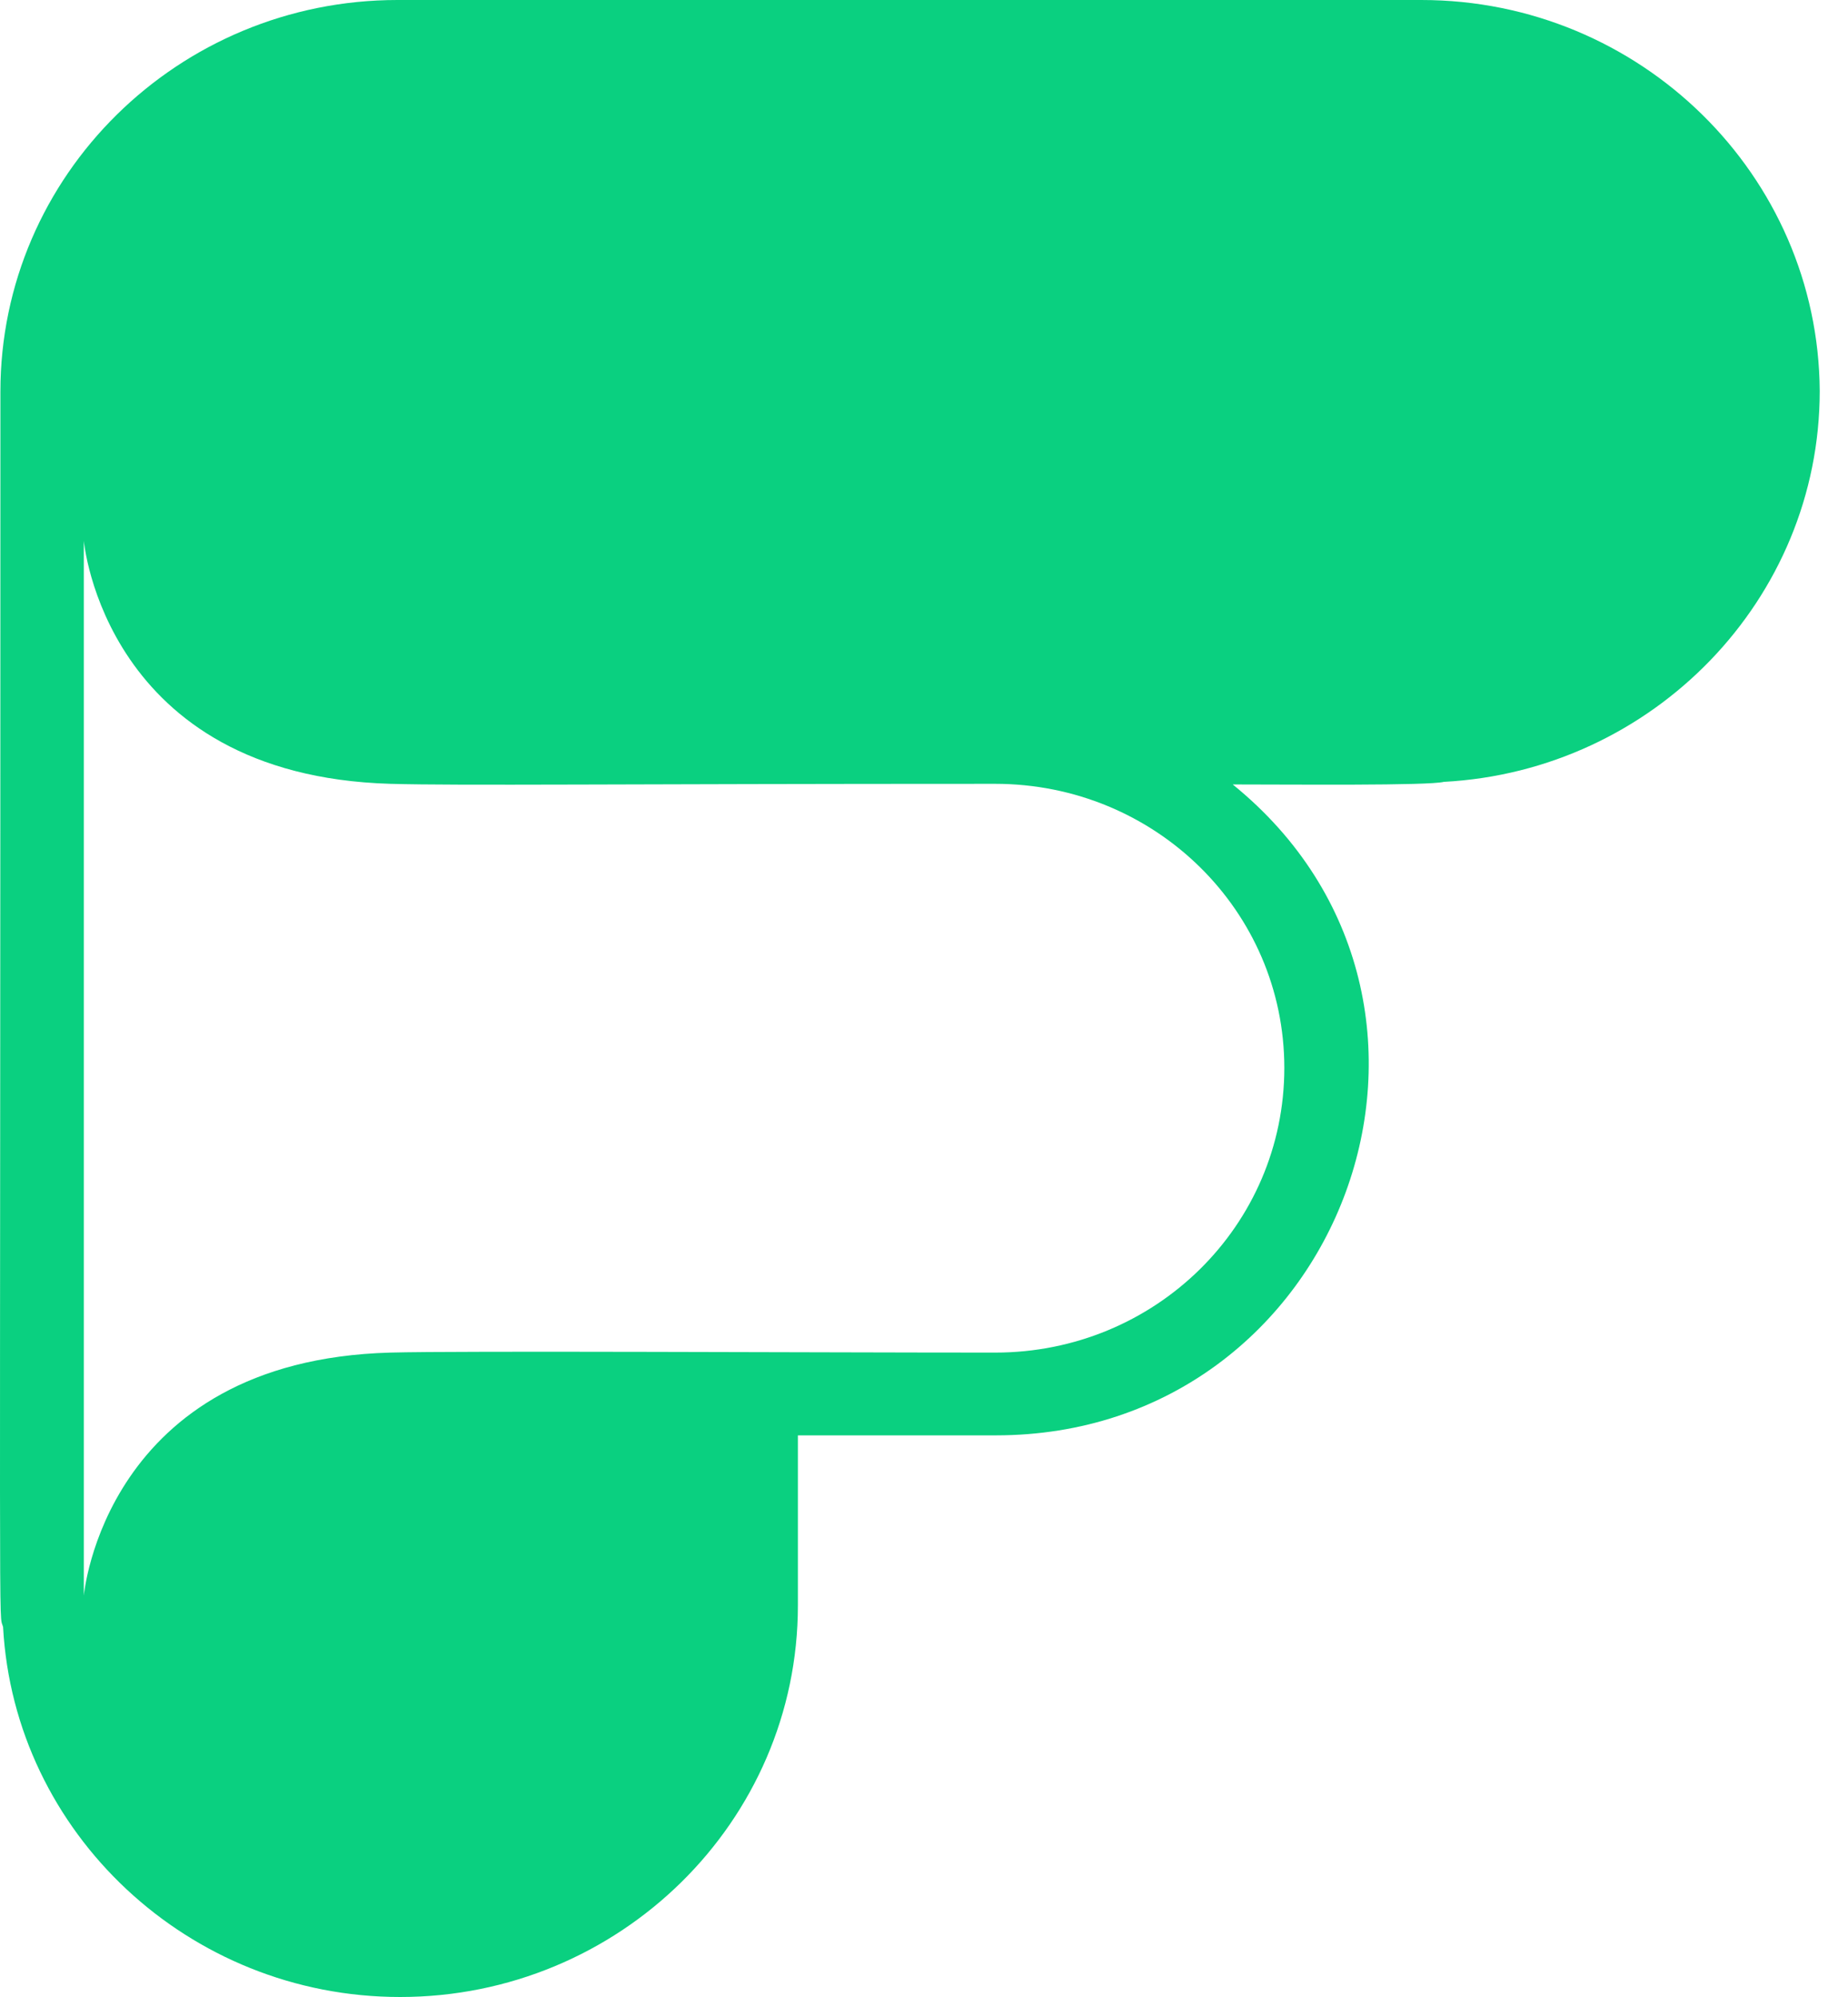 <svg width="50" height="54" viewBox="0 0 50 54" fill="none" xmlns="http://www.w3.org/2000/svg">
<path d="M38.456 0C37.417 0 11.919 0 10.755 0C4.828 0 0.011 4.739 0.011 10.589C0.011 45.931 -0.042 43.517 0.083 43.993C0.387 49.56 5.097 54 10.827 54C16.754 54 21.588 49.261 21.588 43.411V38.813H26.942C36.343 38.813 40.658 27.132 33.353 21.212C34.946 21.212 38.653 21.248 39.065 21.142C44.723 20.842 49.235 16.209 49.235 10.571C49.2 4.739 44.383 0 38.456 0ZM34.749 28.876C34.749 28.894 34.749 28.894 34.749 28.876C34.749 28.894 34.749 28.894 34.749 28.876C34.749 33.14 31.258 36.575 26.924 36.575C22 36.575 12.402 36.523 10.558 36.575C2.823 36.787 2.268 43.147 2.268 43.147V14.623C2.268 14.623 2.823 20.966 10.558 21.195C12.456 21.248 16.682 21.195 26.924 21.195C31.258 21.195 34.749 24.63 34.749 28.876Z" fill="#0AD080"/>
</svg>
